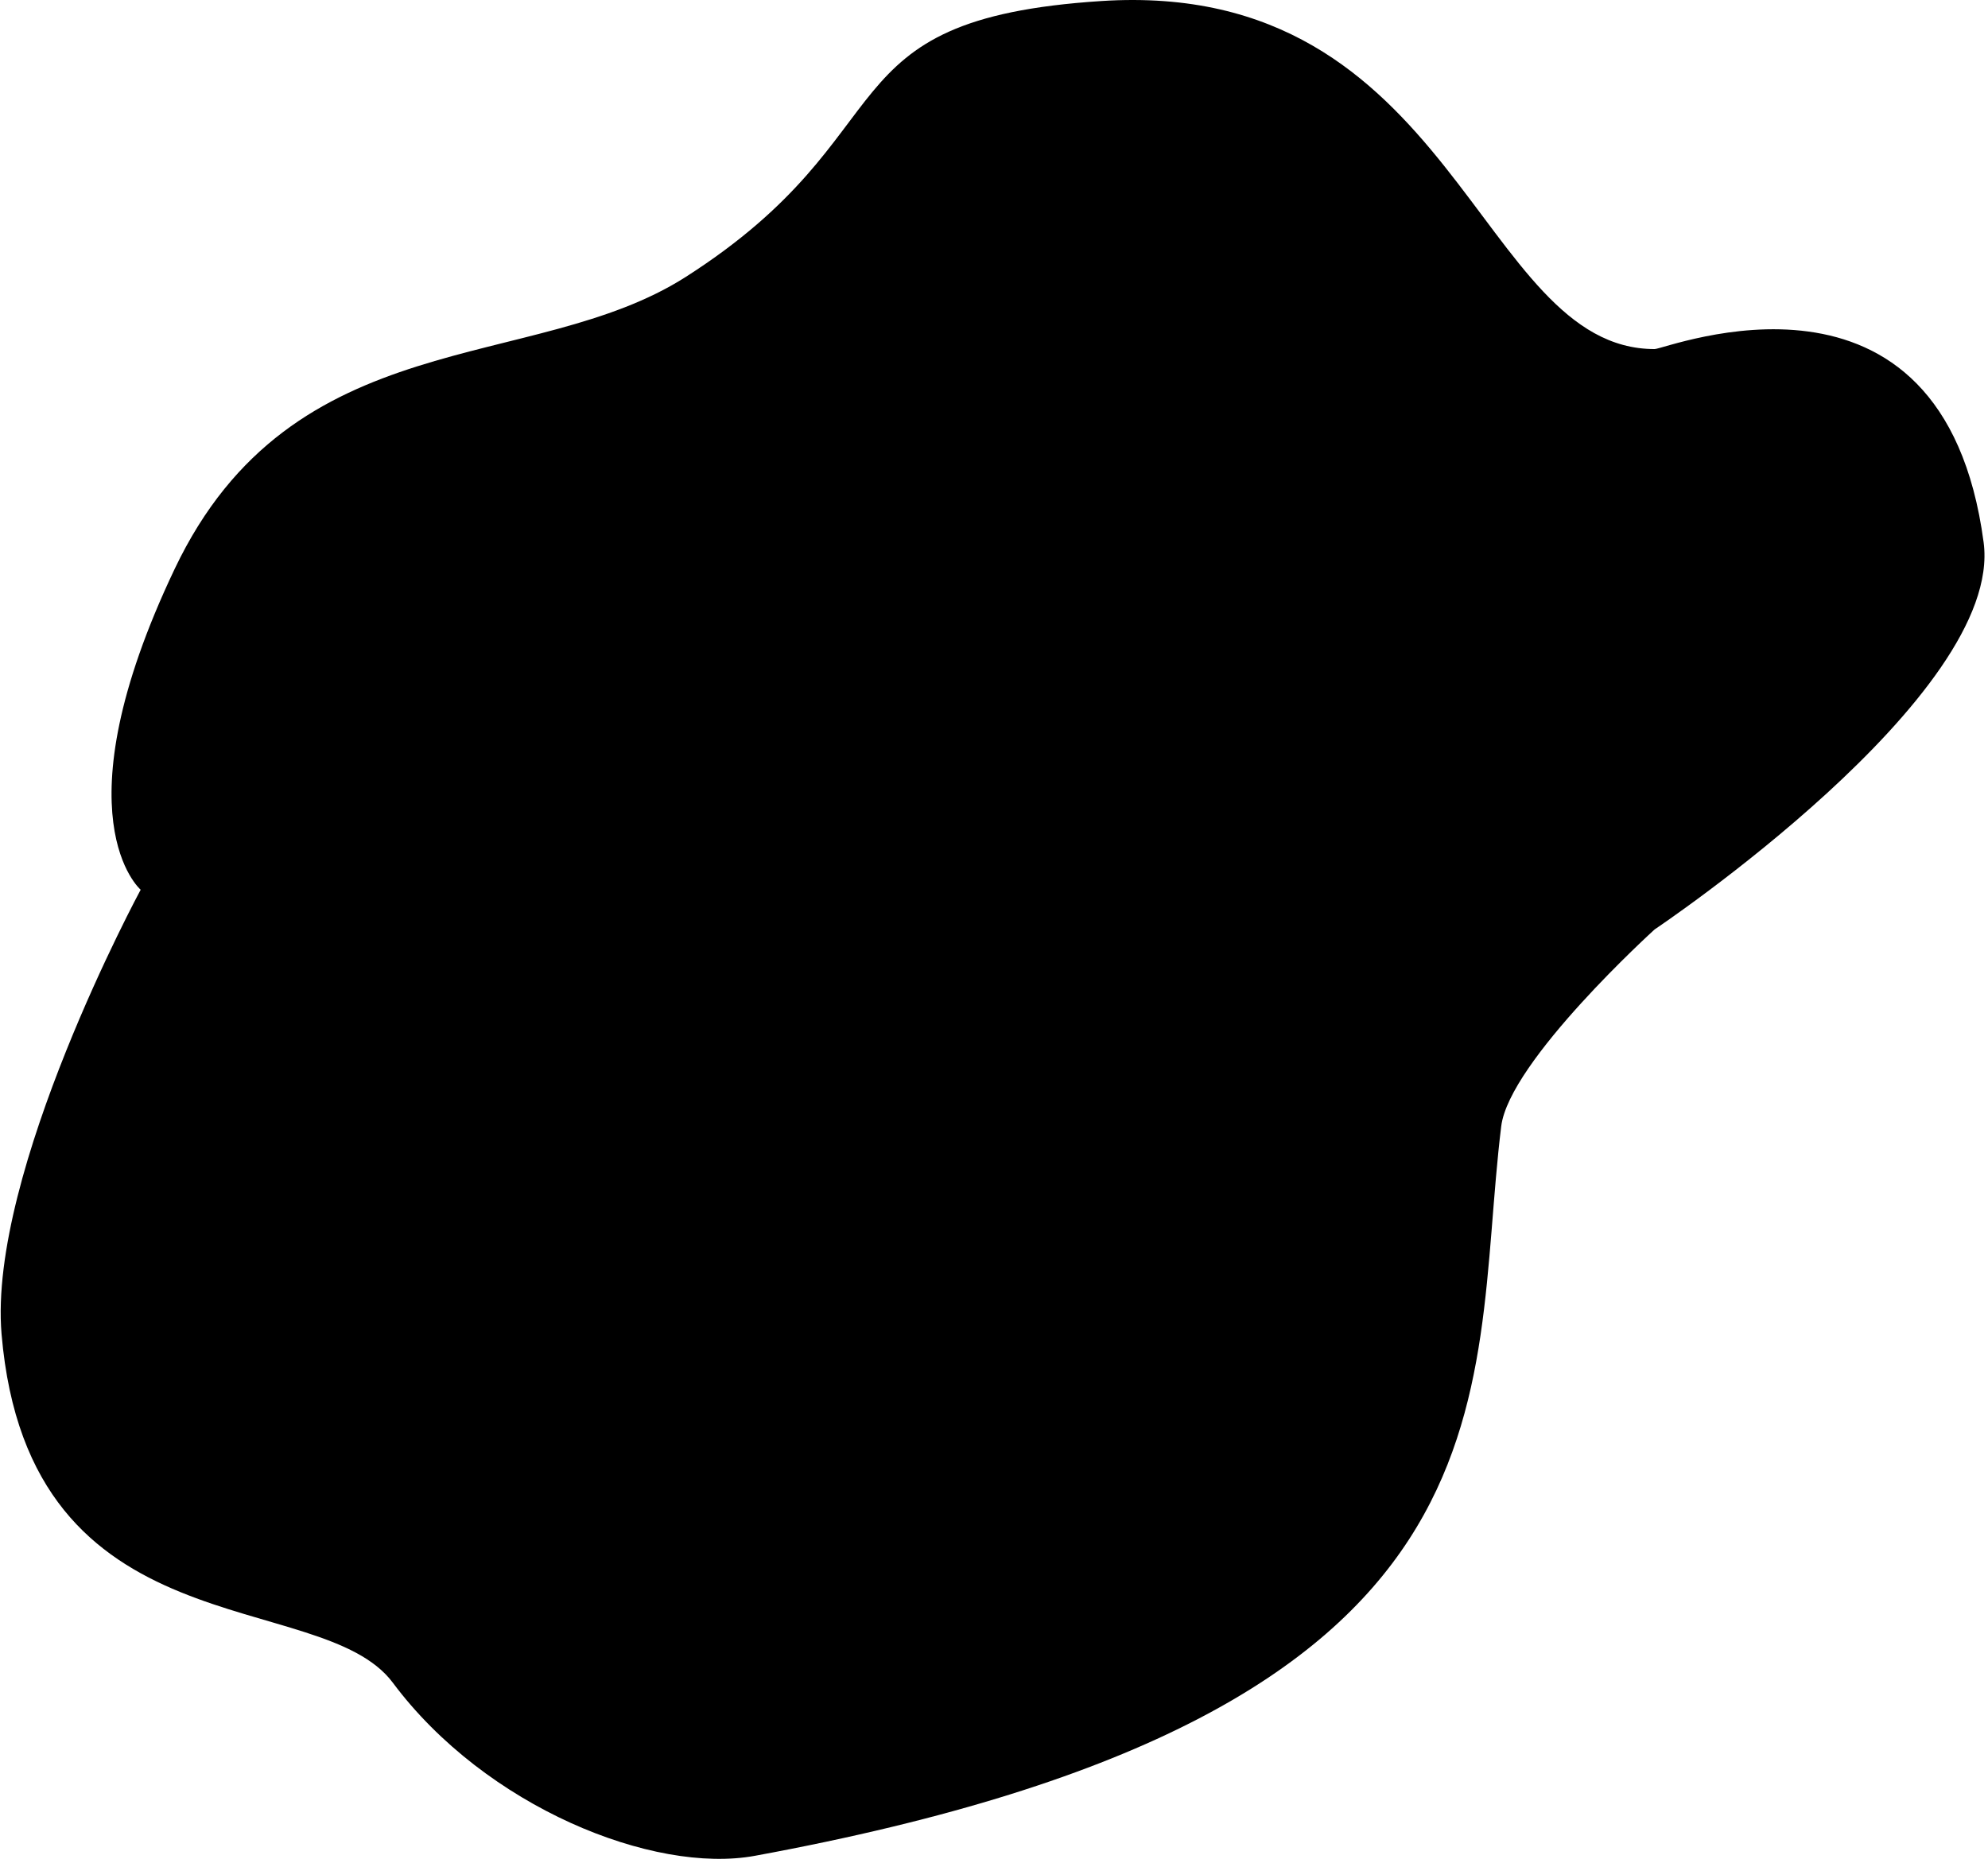 <svg  viewBox="0 0 524 491"  xmlns="http://www.w3.org/2000/svg">
<path  fill-rule="evenodd" clip-rule="evenodd" d="M37.077 234.537C37.077 234.537 14.848 215.548 46.034 149.983C77.22 84.419 140.378 98.789 180.748 73C240.396 34.896 215.948 5.076 290.325 0.27C383.971 -5.782 389.275 92.017 436.127 92.017C439.209 92.017 512.167 62.702 522.846 142.954C528.224 183.37 436.127 245.002 436.127 245.002C436.127 245.002 397.797 279.745 395.692 296.902C386.865 368.852 405.274 451.26 198.971 489.197C172.29 494.104 127.986 476.356 103.544 443.572C84.395 417.887 7.582 436.11 0.412 351.669C-3.202 309.108 37.077 234.537 37.077 234.537Z" fill="#current"/>
</svg>
